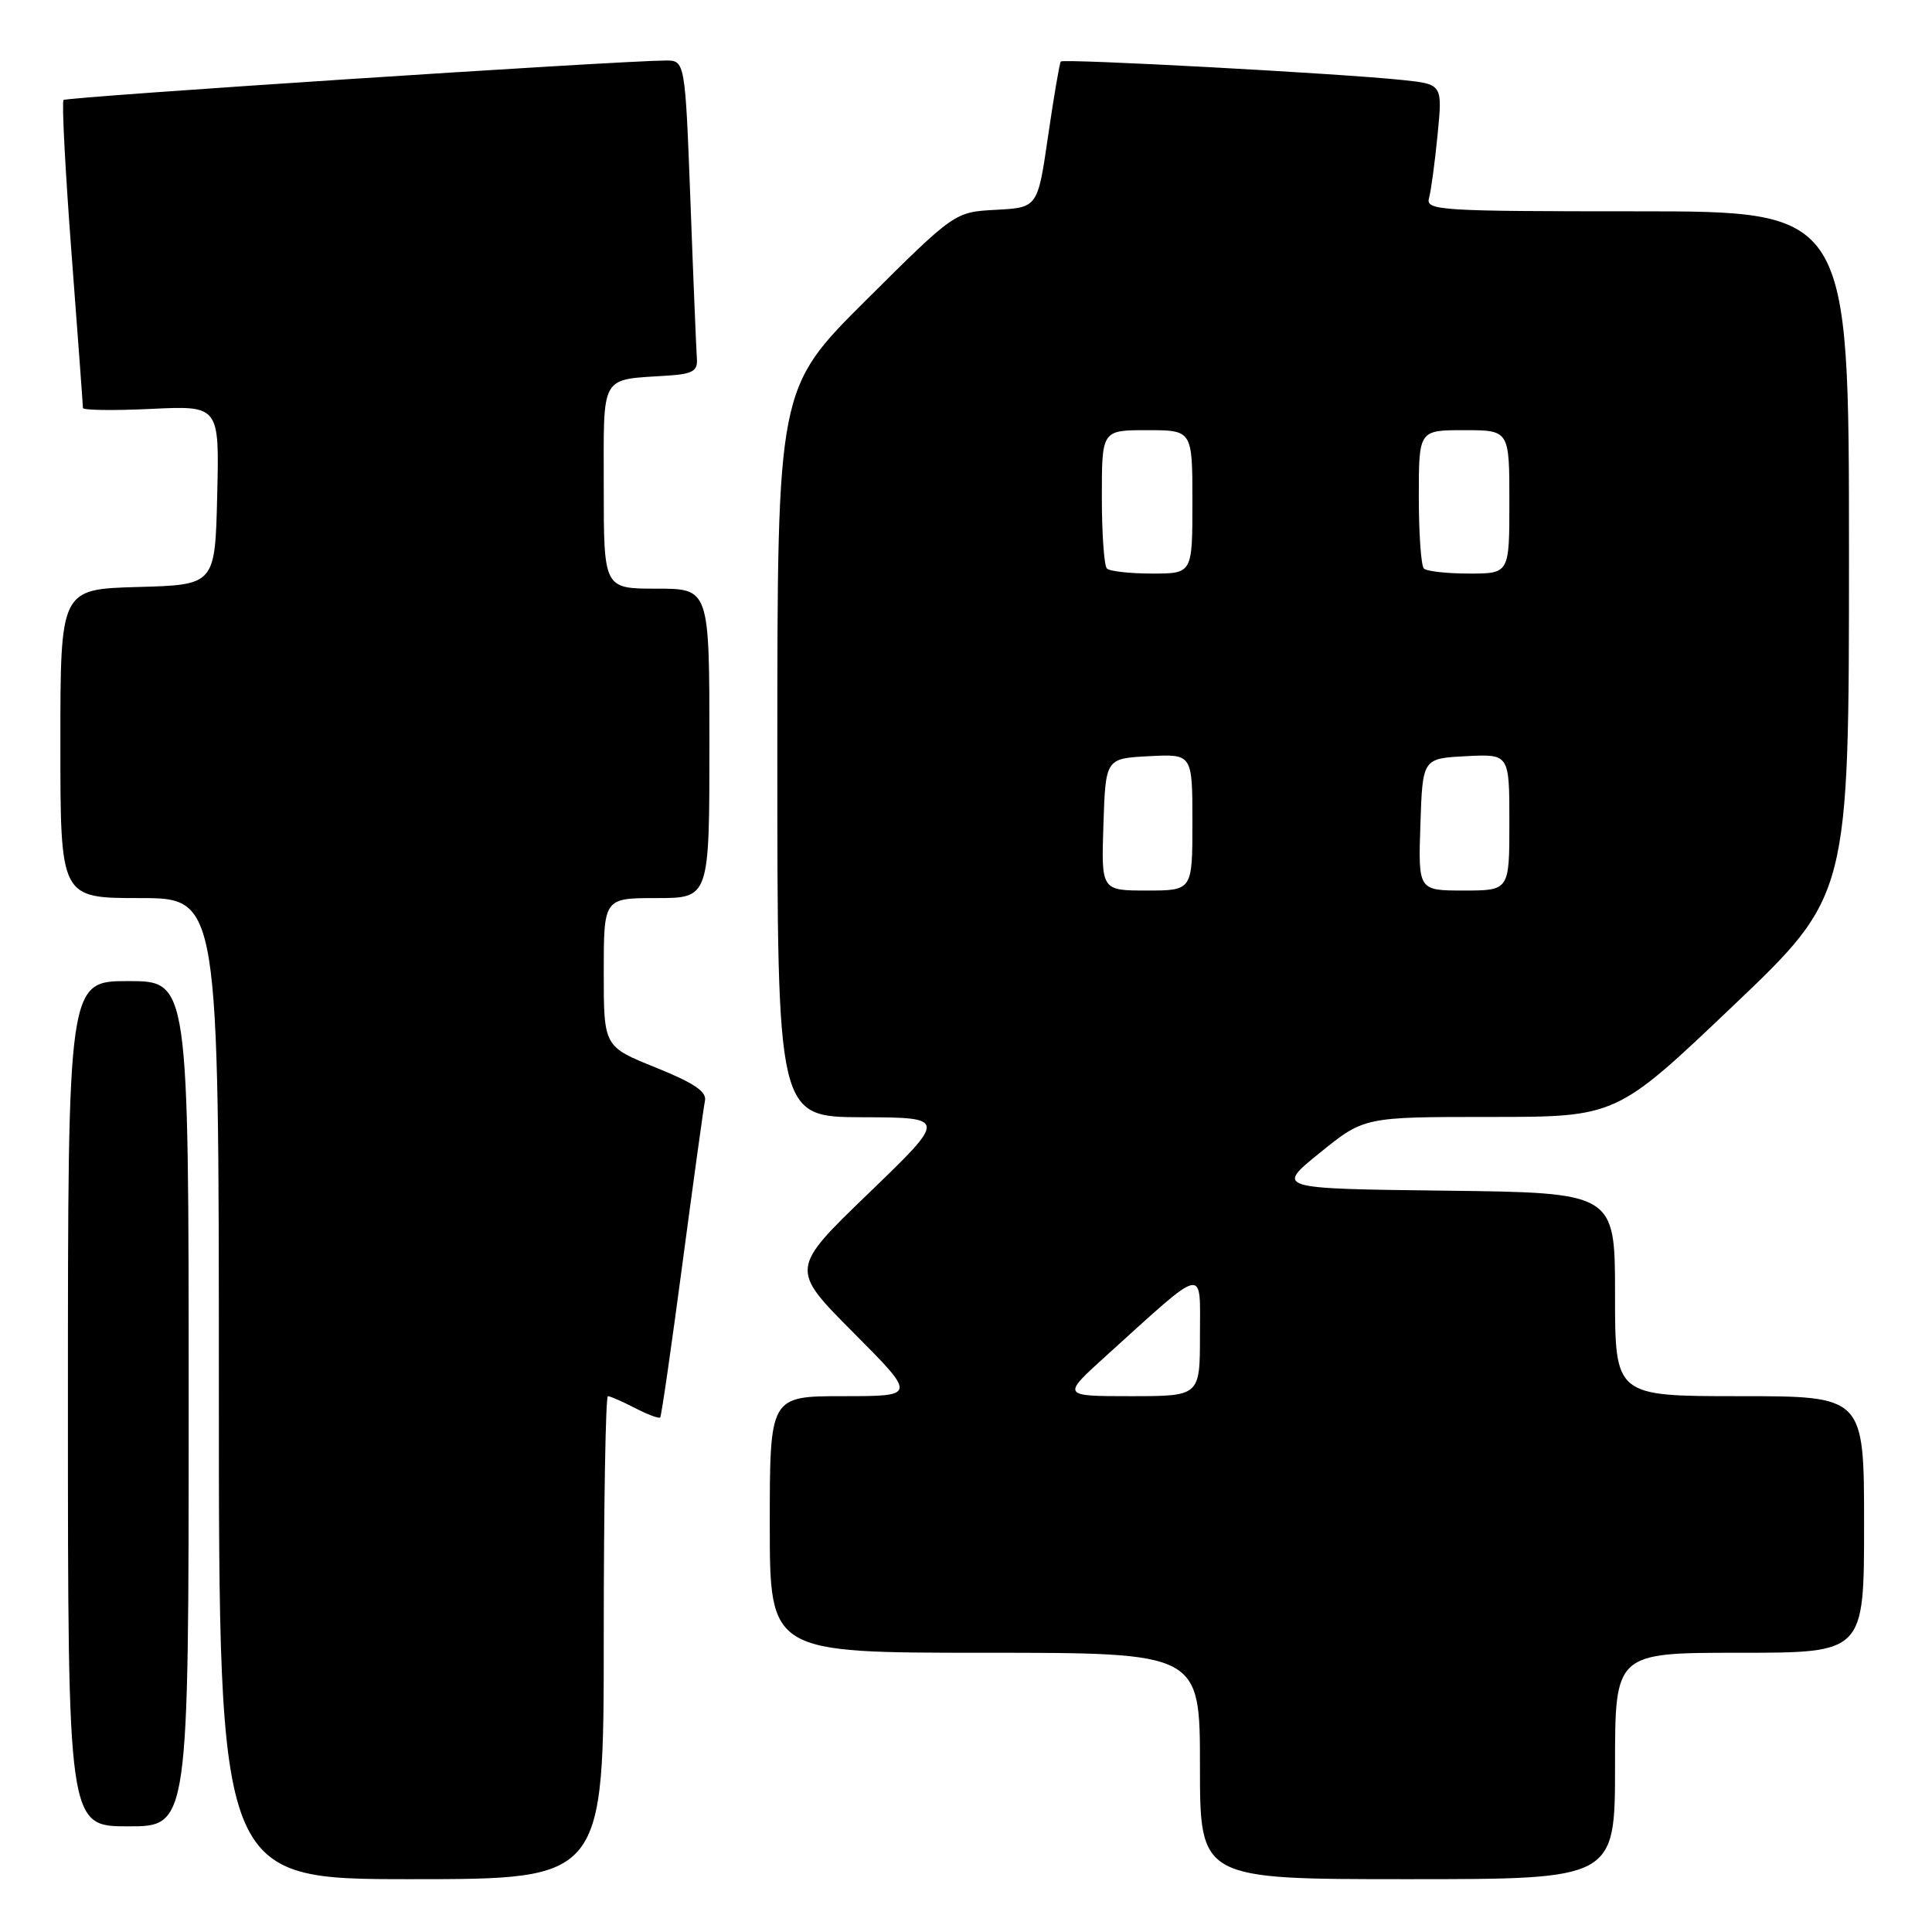 <?xml version="1.0" encoding="UTF-8" standalone="no"?>
<!DOCTYPE svg PUBLIC "-//W3C//DTD SVG 1.1//EN" "http://www.w3.org/Graphics/SVG/1.1/DTD/svg11.dtd" >
<svg xmlns="http://www.w3.org/2000/svg" xmlns:xlink="http://www.w3.org/1999/xlink" version="1.1" viewBox="0 0 256 256">
 <g >
 <path fill="currentColor"
d=" M 80.00 217.00 C 80.00 199.40 80.25 185.00 80.55 185.00 C 80.85 185.00 82.47 185.71 84.14 186.57 C 85.82 187.44 87.32 188.00 87.48 187.82 C 87.64 187.65 88.96 178.50 90.42 167.50 C 91.88 156.50 93.23 146.76 93.41 145.86 C 93.67 144.65 91.94 143.49 86.88 141.45 C 80.00 138.68 80.00 138.68 80.00 128.84 C 80.00 119.00 80.00 119.00 87.00 119.00 C 94.00 119.00 94.00 119.00 94.00 98.50 C 94.00 78.00 94.00 78.00 87.00 78.00 C 80.00 78.00 80.00 78.00 80.00 64.52 C 80.00 49.36 79.41 50.37 88.50 49.77 C 91.81 49.55 92.47 49.15 92.34 47.50 C 92.26 46.40 91.87 37.06 91.49 26.75 C 90.78 8.00 90.78 8.00 88.14 8.02 C 81.63 8.07 8.82 12.84 8.42 13.25 C 8.17 13.49 8.65 22.65 9.48 33.60 C 10.31 44.54 10.99 53.75 10.99 54.06 C 11.00 54.36 15.06 54.42 20.03 54.18 C 29.07 53.75 29.07 53.75 28.78 65.63 C 28.50 77.50 28.50 77.50 18.25 77.78 C 8.00 78.07 8.00 78.07 8.00 98.53 C 8.00 119.00 8.00 119.00 18.50 119.00 C 29.00 119.00 29.00 119.00 29.00 184.00 C 29.00 249.00 29.00 249.00 54.50 249.00 C 80.00 249.00 80.00 249.00 80.00 217.00 Z  M 214.00 234.00 C 214.00 219.00 214.00 219.00 230.50 219.00 C 247.00 219.00 247.00 219.00 247.00 202.00 C 247.00 185.00 247.00 185.00 230.50 185.00 C 214.00 185.00 214.00 185.00 214.00 171.52 C 214.00 158.04 214.00 158.04 191.51 157.77 C 169.02 157.50 169.02 157.50 174.89 152.75 C 180.76 148.00 180.76 148.00 197.47 148.00 C 214.18 148.00 214.18 148.00 229.59 133.33 C 245.00 118.67 245.00 118.67 245.00 73.33 C 245.00 28.00 245.00 28.00 216.93 28.00 C 190.68 28.00 188.90 27.89 189.35 26.25 C 189.62 25.29 190.13 21.50 190.49 17.83 C 191.14 11.16 191.14 11.16 185.82 10.60 C 177.74 9.74 140.91 7.75 140.56 8.15 C 140.40 8.34 139.64 12.78 138.88 18.00 C 137.50 27.50 137.50 27.50 132.00 27.80 C 126.50 28.09 126.50 28.09 114.75 39.78 C 103.00 51.47 103.00 51.47 103.00 99.73 C 103.00 148.00 103.00 148.00 114.25 148.04 C 125.50 148.08 125.50 148.08 115.09 158.12 C 104.69 168.15 104.69 168.15 113.07 176.57 C 121.46 185.00 121.46 185.00 111.73 185.00 C 102.00 185.00 102.00 185.00 102.00 202.00 C 102.00 219.00 102.00 219.00 130.50 219.00 C 159.00 219.00 159.00 219.00 159.00 234.00 C 159.00 249.00 159.00 249.00 186.50 249.00 C 214.00 249.00 214.00 249.00 214.00 234.00 Z  M 25.00 186.00 C 25.00 130.00 25.00 130.00 17.00 130.00 C 9.00 130.00 9.00 130.00 9.00 186.00 C 9.00 242.00 9.00 242.00 17.00 242.00 C 25.00 242.00 25.00 242.00 25.00 186.00 Z  M 146.58 179.64 C 159.96 167.54 159.00 167.75 159.00 176.91 C 159.00 185.00 159.00 185.00 149.83 185.00 C 140.66 185.00 140.66 185.00 146.58 179.64 Z  M 146.21 109.25 C 146.50 100.50 146.50 100.50 152.25 100.20 C 158.00 99.90 158.00 99.90 158.00 108.95 C 158.00 118.00 158.00 118.00 151.96 118.00 C 145.92 118.00 145.92 118.00 146.21 109.25 Z  M 188.21 109.25 C 188.50 100.50 188.50 100.50 194.25 100.20 C 200.00 99.90 200.00 99.90 200.00 108.95 C 200.00 118.00 200.00 118.00 193.96 118.00 C 187.92 118.00 187.92 118.00 188.21 109.25 Z  M 146.67 75.33 C 146.30 74.97 146.00 70.69 146.00 65.83 C 146.00 57.00 146.00 57.00 152.00 57.00 C 158.00 57.00 158.00 57.00 158.00 66.50 C 158.00 76.00 158.00 76.00 152.67 76.00 C 149.73 76.00 147.03 75.70 146.67 75.33 Z  M 188.67 75.33 C 188.30 74.97 188.00 70.69 188.00 65.83 C 188.00 57.00 188.00 57.00 194.00 57.00 C 200.00 57.00 200.00 57.00 200.00 66.50 C 200.00 76.00 200.00 76.00 194.67 76.00 C 191.73 76.00 189.03 75.70 188.67 75.33 Z "/>
</g>
</svg>